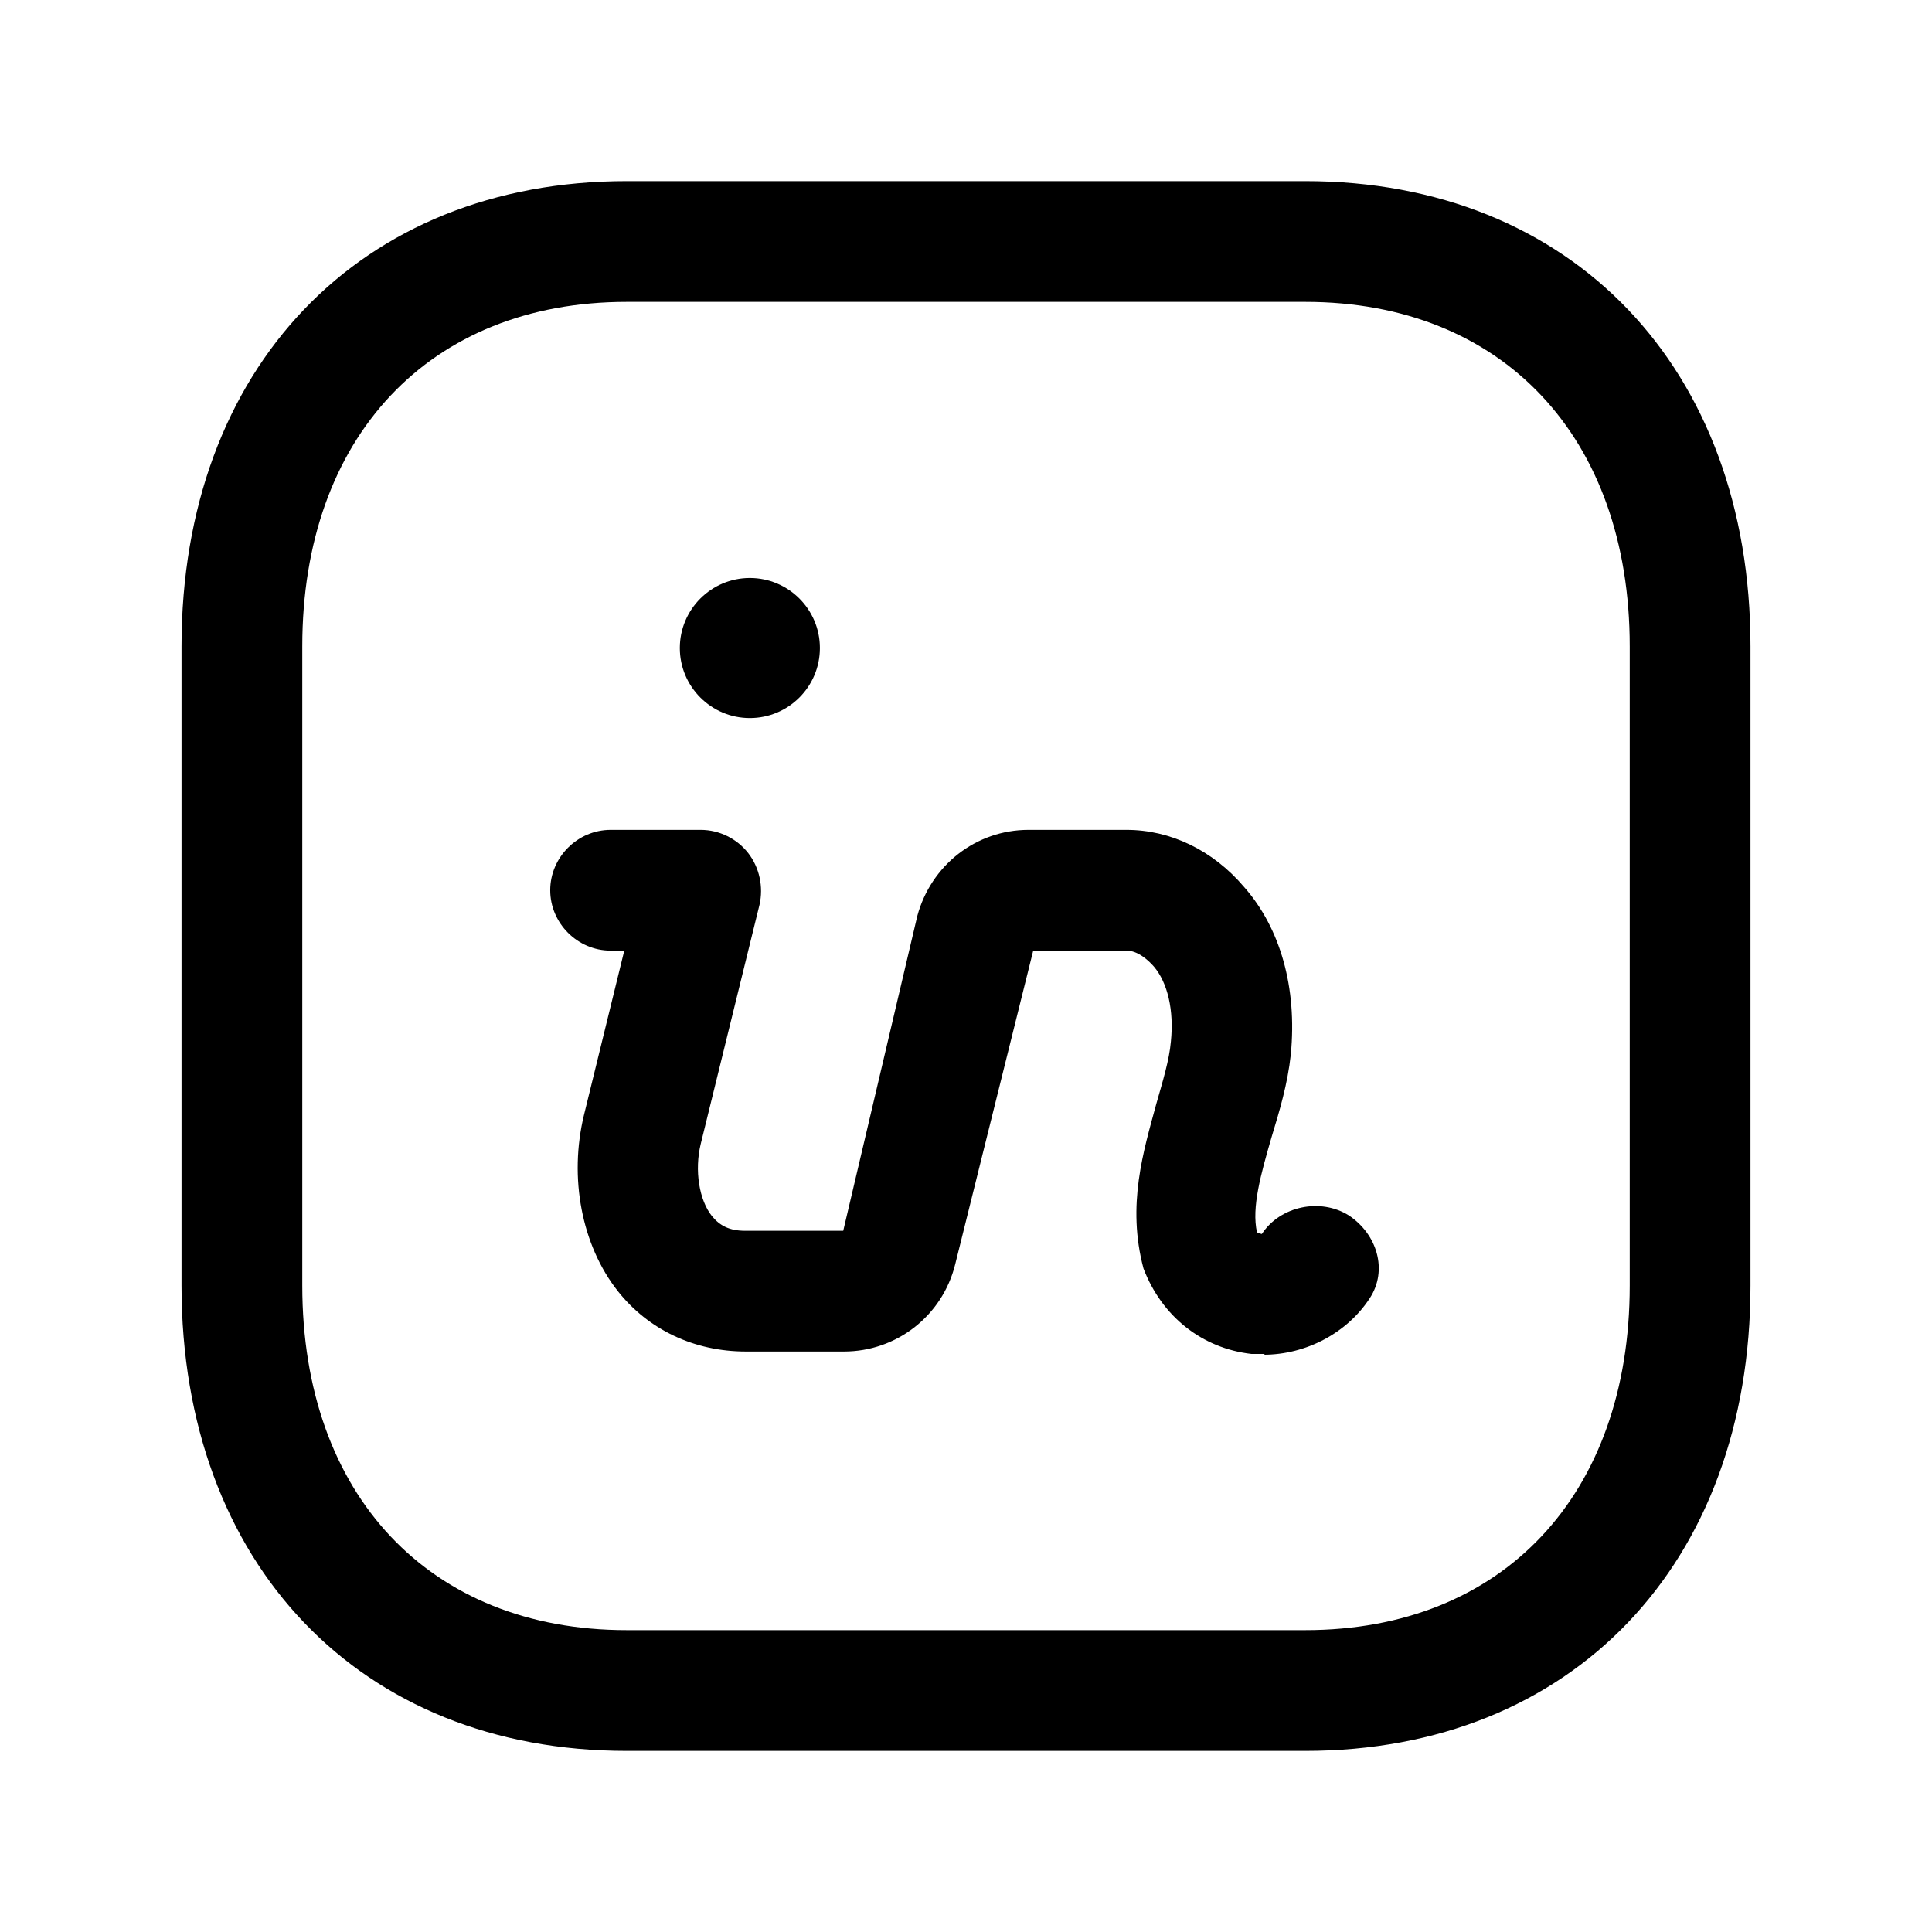 <svg width="24" height="24" viewBox="0 0 24 24" fill="none" xmlns="http://www.w3.org/2000/svg">
<path d="M16.215 21.75H7.785C4.475 21.75 2.255 19.43 2.255 15.97V8.03C2.255 4.57 4.475 2.25 7.785 2.25H16.215C19.525 2.25 21.745 4.57 21.745 8.03V15.97C21.745 19.43 19.525 21.75 16.215 21.75ZM7.785 3.75C5.335 3.75 3.755 5.43 3.755 8.03V15.97C3.755 18.57 5.335 20.25 7.785 20.25H16.215C18.665 20.25 20.245 18.57 20.245 15.97V8.03C20.245 5.43 18.665 3.75 16.215 3.75H7.785Z" fill="black"/>
<path d="M15.715 16.819C15.655 16.819 15.605 16.819 15.545 16.819C14.935 16.749 14.435 16.358 14.205 15.758C13.995 14.969 14.205 14.299 14.365 13.709C14.445 13.428 14.525 13.169 14.545 12.939C14.585 12.549 14.505 12.209 14.335 12.008C14.265 11.928 14.135 11.809 13.995 11.809H12.835L11.865 15.709C11.705 16.349 11.135 16.789 10.485 16.789H9.265C8.625 16.789 8.055 16.519 7.675 16.039C7.225 15.469 7.065 14.629 7.255 13.848L7.755 11.809H7.585C7.175 11.809 6.835 11.469 6.835 11.059C6.835 10.649 7.175 10.309 7.585 10.309H8.705C8.935 10.309 9.155 10.418 9.295 10.598C9.435 10.778 9.485 11.018 9.435 11.239L8.705 14.209C8.625 14.539 8.685 14.909 8.845 15.108C8.945 15.229 9.065 15.289 9.255 15.289H10.475L11.395 11.379C11.565 10.748 12.125 10.309 12.775 10.309H13.995C14.535 10.309 15.065 10.559 15.455 11.019C15.905 11.529 16.115 12.268 16.035 13.098C15.995 13.469 15.895 13.799 15.795 14.129C15.665 14.579 15.545 14.999 15.615 15.309C15.615 15.309 15.665 15.329 15.675 15.329C15.905 14.979 16.405 14.879 16.755 15.098C17.105 15.329 17.245 15.778 17.015 16.128C16.735 16.558 16.225 16.829 15.695 16.829L15.715 16.819Z" fill="black"/>
<path d="M9.315 8.92C8.835 8.92 8.445 8.53 8.445 8.05C8.445 7.57 8.835 7.18 9.315 7.18C9.795 7.18 10.185 7.57 10.185 8.05C10.185 8.53 9.795 8.92 9.315 8.92Z" fill="black"/>
</svg>